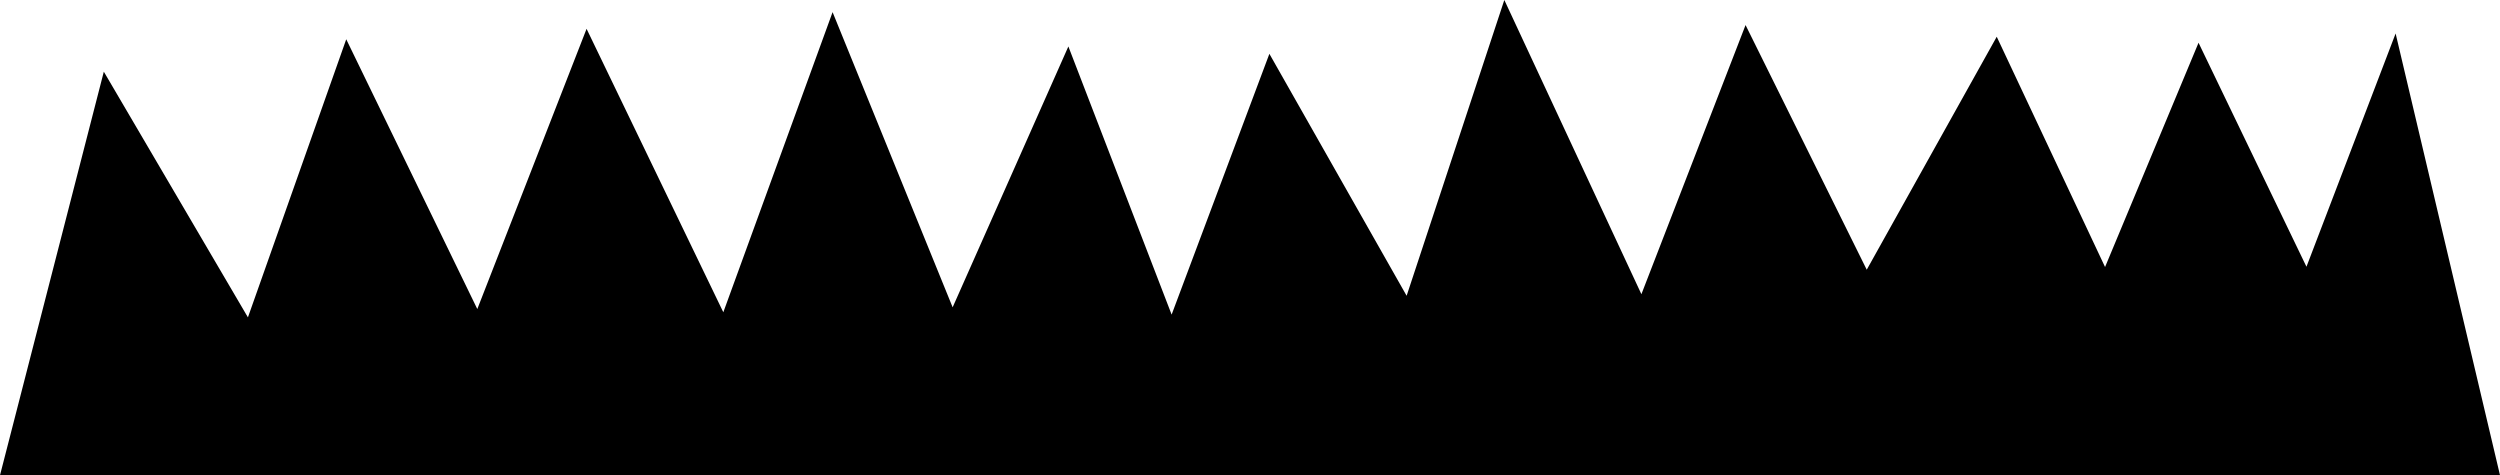 <svg version="1.1" xmlns="http://www.w3.org/2000/svg" xmlns:xlink="http://www.w3.org/1999/xlink" width="44.5" height="8.459" viewBox="0,0,44.5,8.459"><g transform="translate(-415.451,-165.539)"><g data-paper-data="{&quot;isPaintingLayer&quot;:true}" fill="#000000" fill-rule="nonzero" stroke="#0a0a0a" stroke-width="0" stroke-linecap="butt" stroke-linejoin="miter" stroke-miterlimit="10" stroke-dasharray="" stroke-dashoffset="0" style="mix-blend-mode: normal"><path d="M459.951,173.998h-44.5l1.848,-7.183l2.565,4.373l1.75,-4.95l2.333,4.802l1.945,-4.988l2.434,5.045l1.945,-5.342l2.137,5.254l2.06,-4.643l1.838,4.773l1.74,-4.642l2.443,4.307l1.739,-5.265l2.44,5.237l1.854,-4.791l2.157,4.355l2.314,-4.147l1.928,4.099l1.664,-3.992l1.921,3.987l1.587,-4.152z"/></g></g></svg>